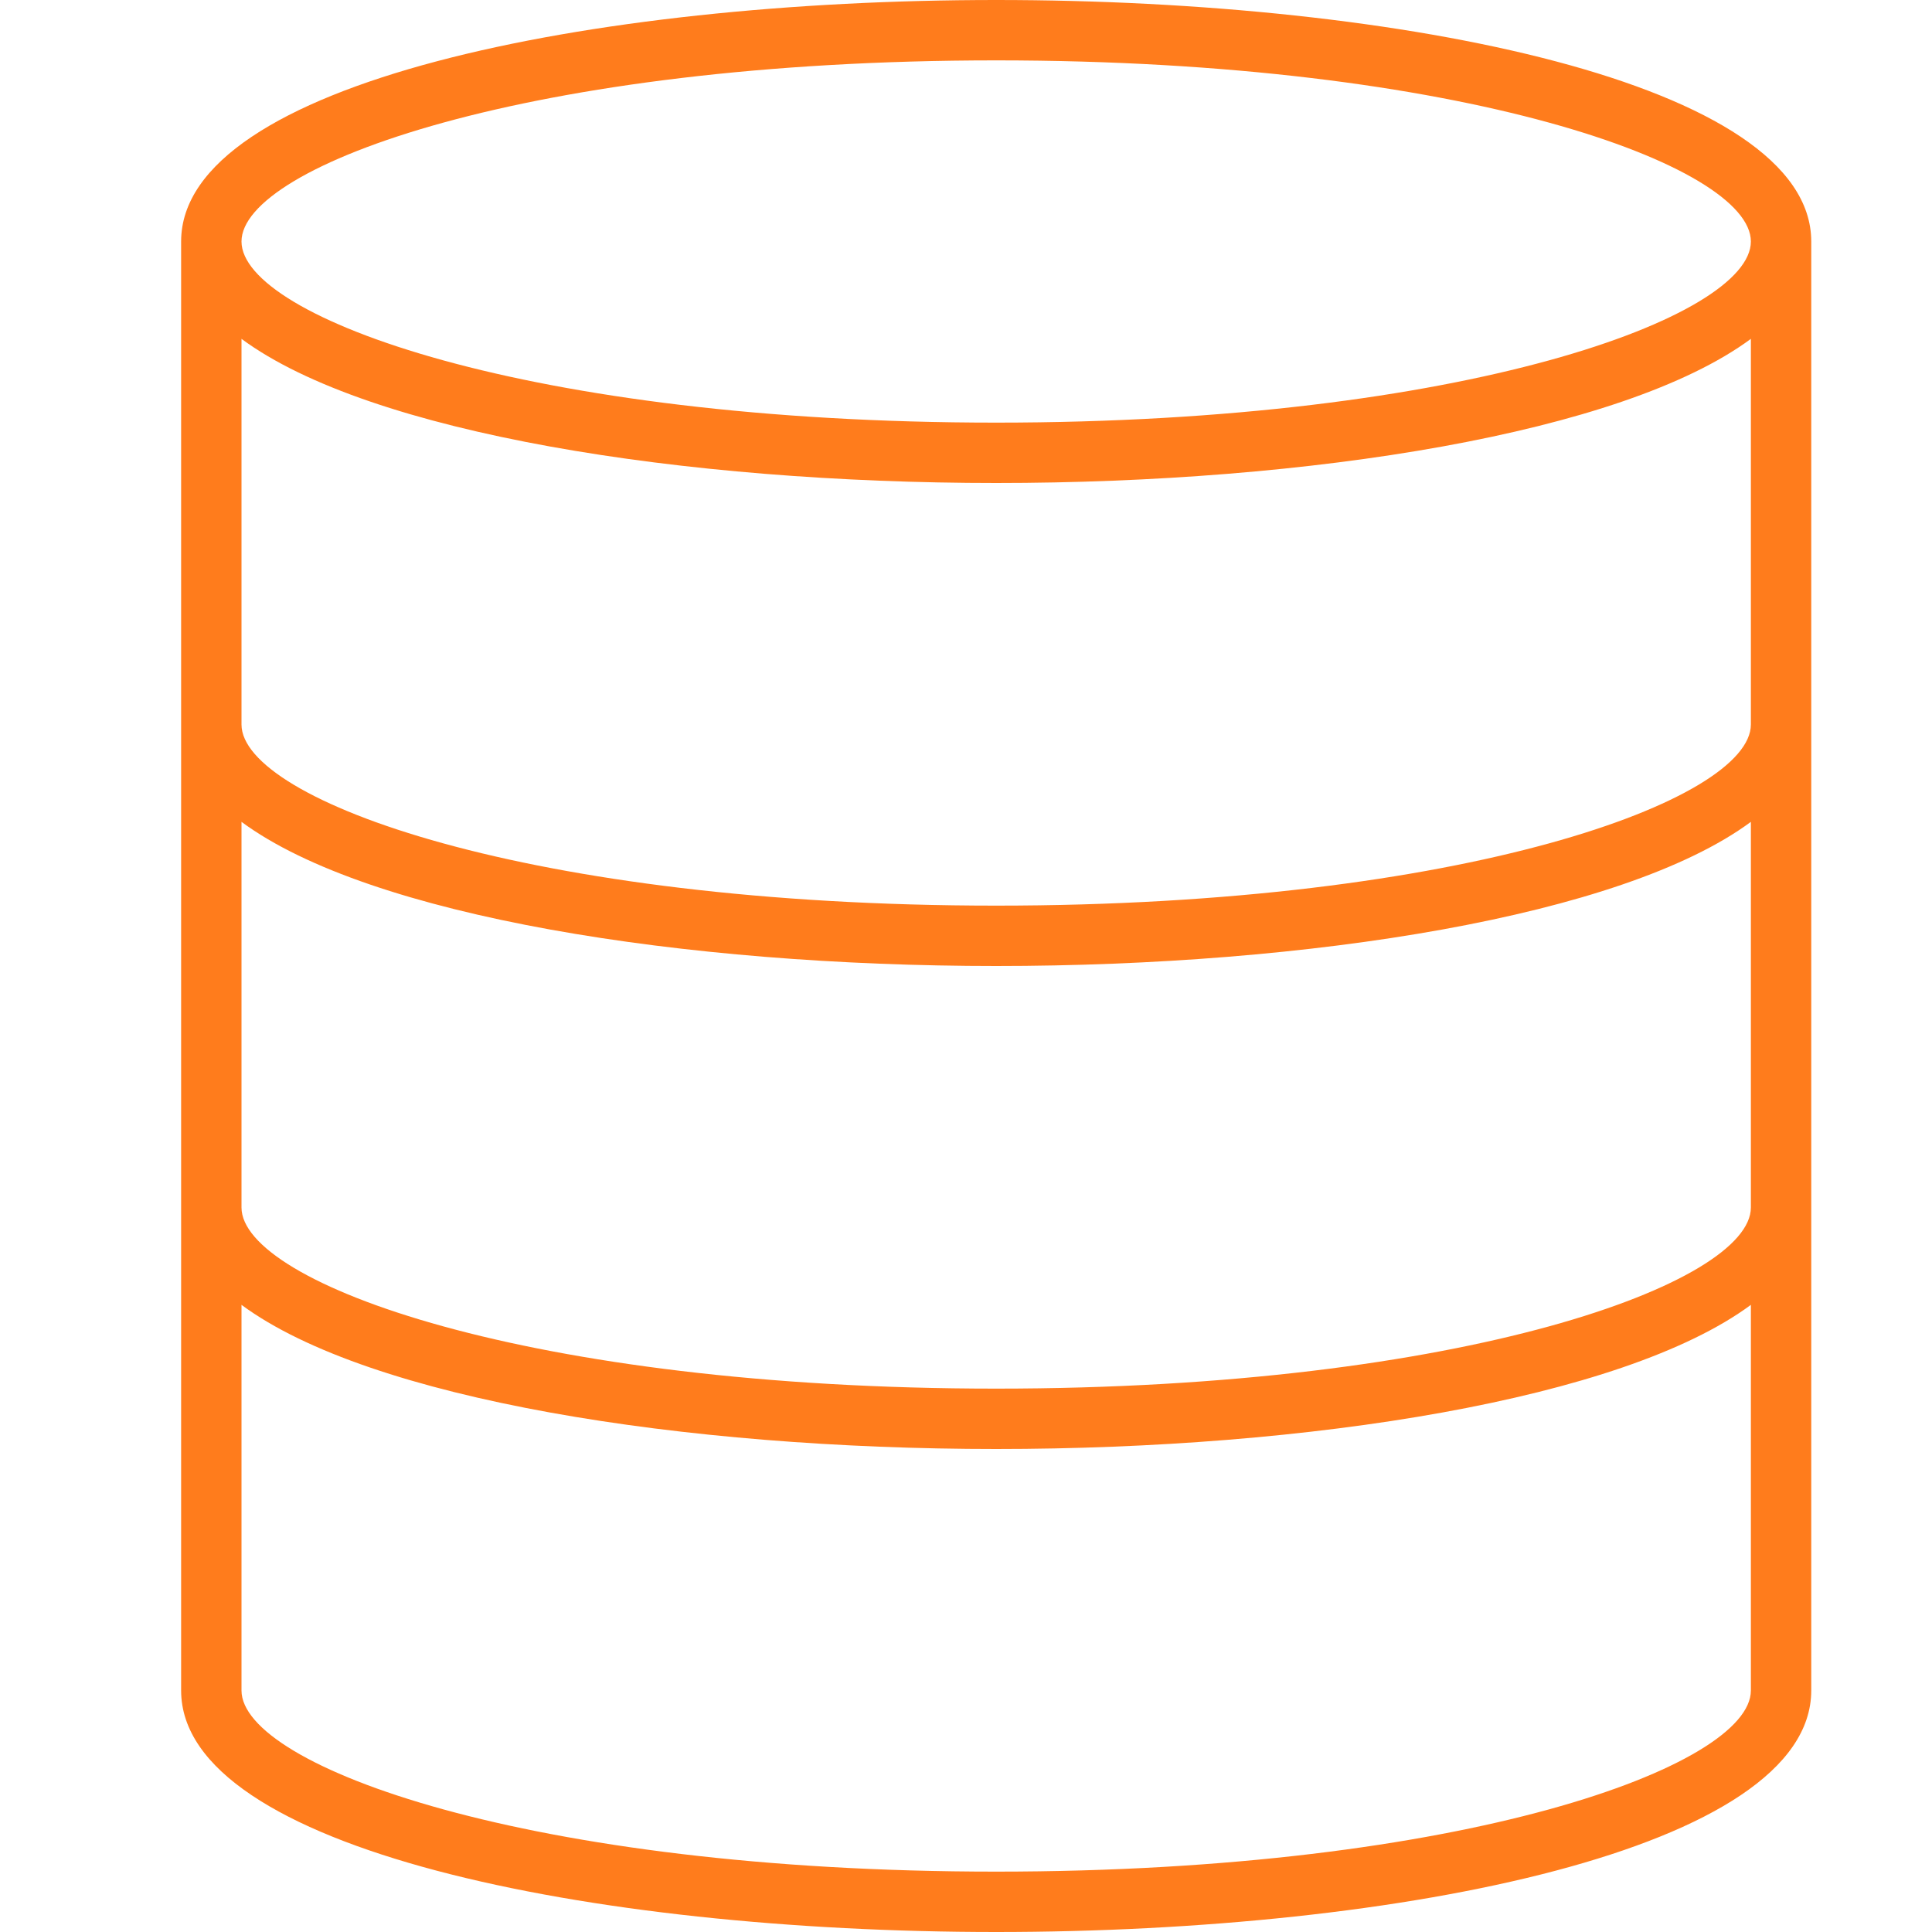 <?xml version="1.0" encoding="UTF-8"?><svg version="1.1" viewBox="0 0 64 64" xmlns="http://www.w3.org/2000/svg" xmlns:xlink="http://www.w3.org/1999/xlink"><!--Generated by IJSVG (https://github.com/curthard89/IJSVG)--><g fill="#FF7C1C"><path d="M27,0c-13.417,0 -27,2.748 -27,8v48c0,5.252 13.583,8 27,8c13.417,0 27,-2.748 27,-8v-48c0,-5.252 -13.583,-8 -27,-8Zm0,62c-15.489,0 -25,-3.495 -25,-6v-12.775c4.254,3.145 14.672,4.775 25,4.775c10.328,0 20.746,-1.63 25,-4.775v12.775c0,2.505 -9.511,6 -25,6Zm0,-16c-15.489,0 -25,-3.495 -25,-6v-12.775c4.254,3.145 14.672,4.775 25,4.775c10.328,0 20.746,-1.63 25,-4.775v12.775c0,2.505 -9.511,6 -25,6Zm0,-16c-15.489,0 -25,-3.495 -25,-6v-12.775c4.254,3.145 14.672,4.775 25,4.775c10.328,0 20.746,-1.63 25,-4.775v12.775c0,2.505 -9.511,6 -25,6Zm0,-16c-15.489,0 -25,-3.495 -25,-6c0,-2.505 9.511,-6 25,-6c15.489,0 25,3.495 25,6c0,2.505 -9.511,6 -25,6Z" transform="translate(6, 0)"></path></g></svg>